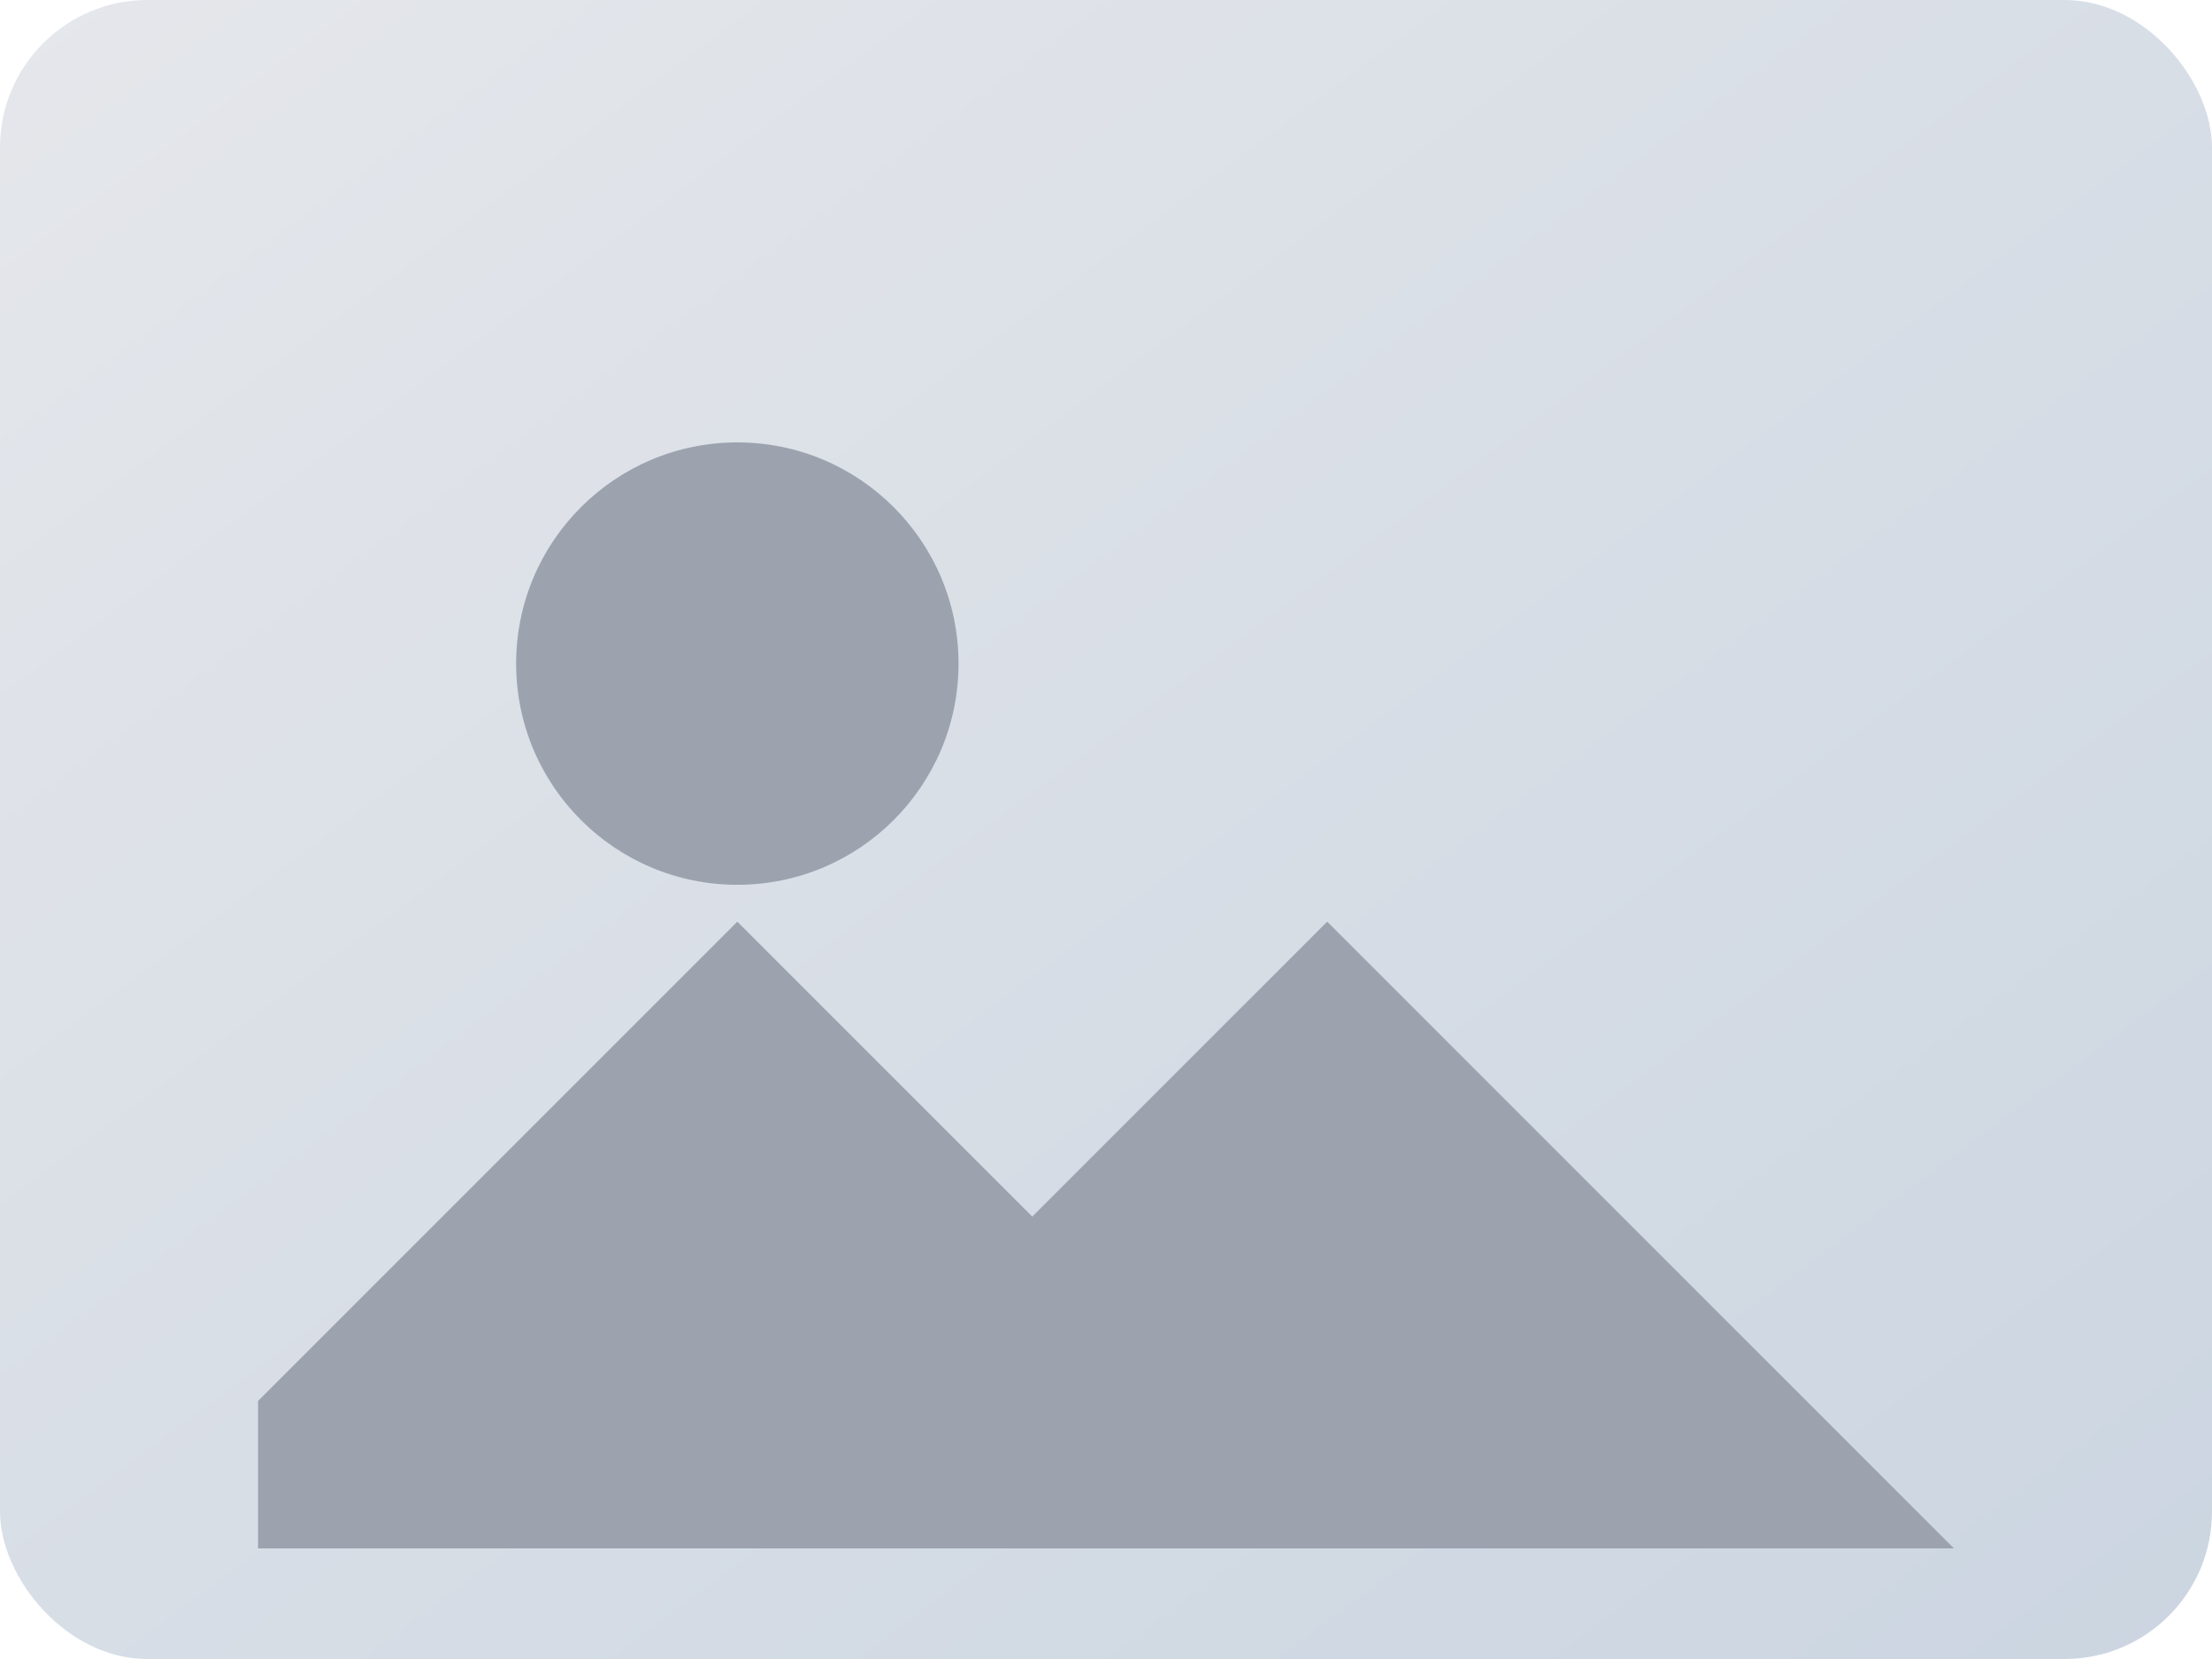<svg xmlns="http://www.w3.org/2000/svg" width="120" height="90" viewBox="0 0 120 90" role="img" aria-label="Sem imagem">
  <defs>
    <linearGradient id="g" x1="0" y1="0" x2="1" y2="1">
      <stop offset="0%" stop-color="#e5e7eb"/>
      <stop offset="100%" stop-color="#cbd5e1"/>
    </linearGradient>
  </defs>
  <rect x="0" y="0" width="120" height="90" fill="url(#g)" rx="8" ry="8"/>
  <g fill="#9ca3af">
    <circle cx="40" cy="36" r="12"/>
    <path d="M14 76l26-26 16 16 16-16 34 34H14z"/>
  </g>
</svg>

